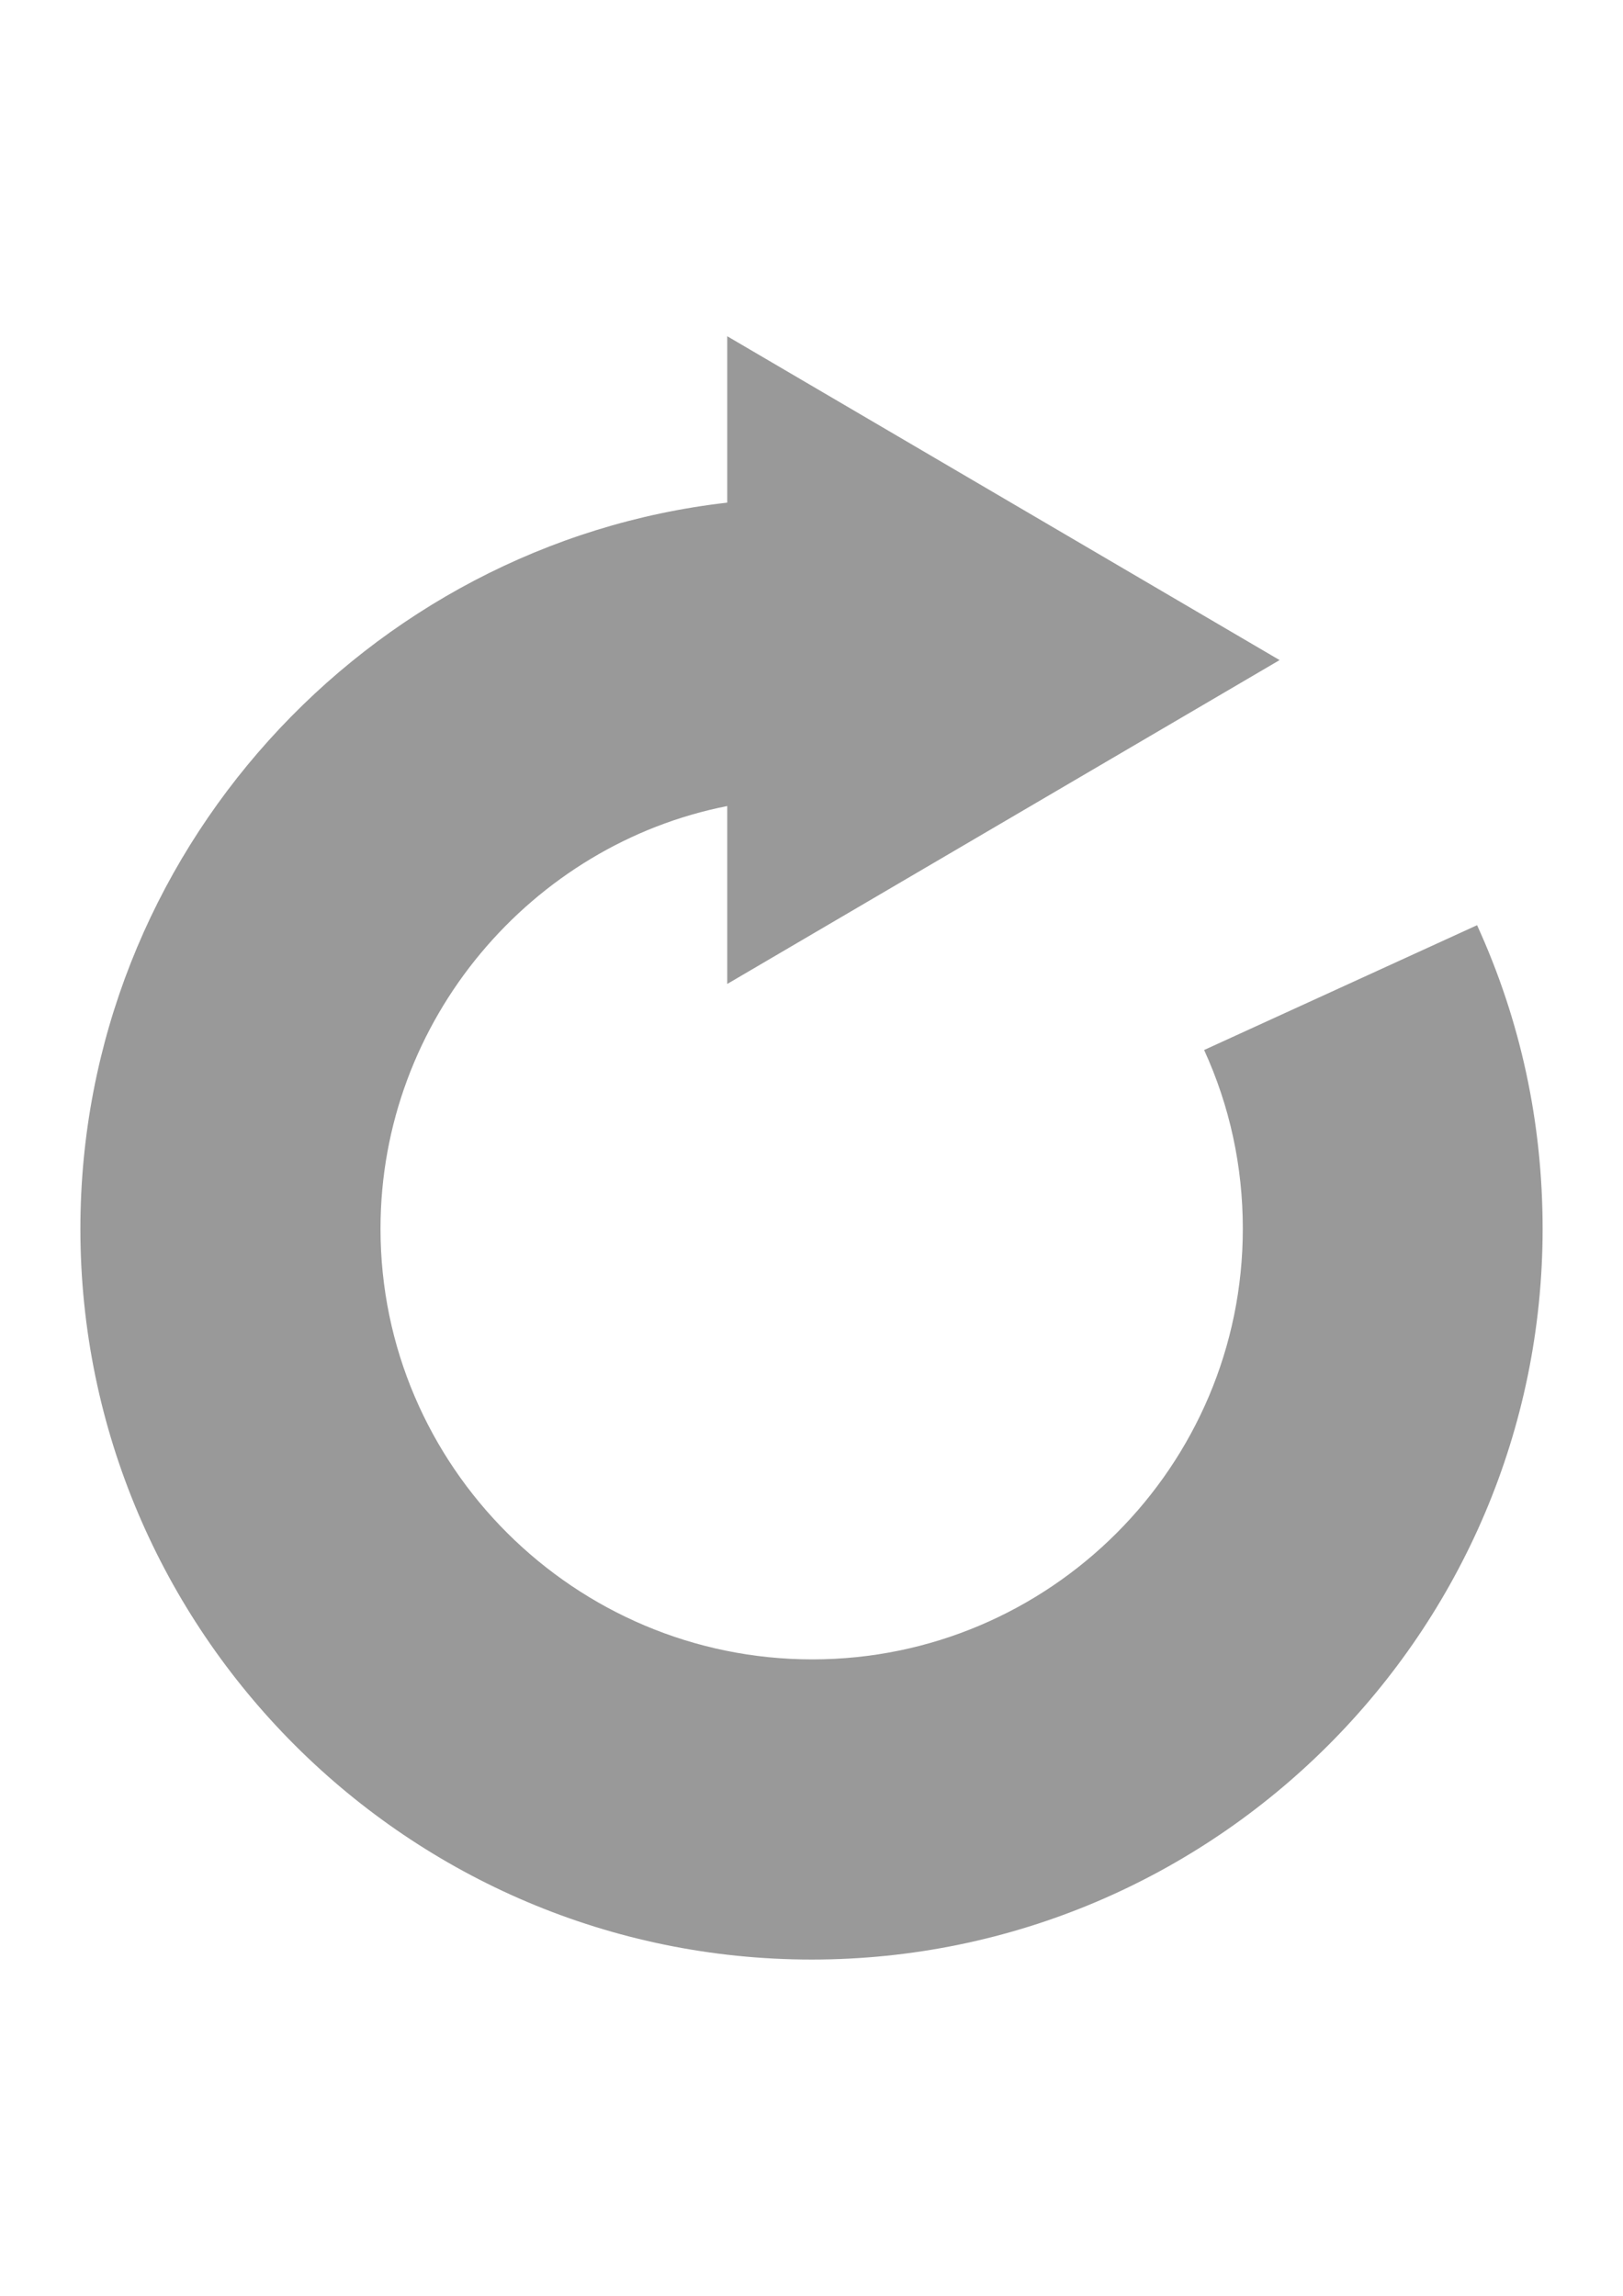 <?xml version="1.0" encoding="utf-8"?>
<!-- Generator: Adobe Illustrator 16.0.0, SVG Export Plug-In . SVG Version: 6.00 Build 0)  -->
<!DOCTYPE svg PUBLIC "-//W3C//DTD SVG 1.1//EN" "http://www.w3.org/Graphics/SVG/1.1/DTD/svg11.dtd">
<svg version="1.1" id="Capa_1" xmlns="http://www.w3.org/2000/svg" xmlns:xlink="http://www.w3.org/1999/xlink" x="0px" y="0px"
	 width="595.279px" height="841.891px" viewBox="0 0 595.279 841.891" enable-background="new 0 0 595.279 841.891"
	 xml:space="preserve">
<path fill="#999999" d="M541.756,339.28l-100.11,45.767c9.417,20.598,14.191,42.654,14.191,65.553
	c0,87.072-70.839,157.91-157.911,157.91c-87.071,0-158.367-70.839-158.367-157.91c0-76.813,55.632-140.959,127.181-155.016v65.236
	l202.584-118.757L266.74,123.305v61.015C134.65,199.336,29.484,313.017,29.484,450.602c0,147.768,120.447,267.986,268.214,267.986
	c147.768,0,268.099-120.219,268.099-267.986C565.796,411.798,557.785,374.348,541.756,339.28z"/>
</svg>
